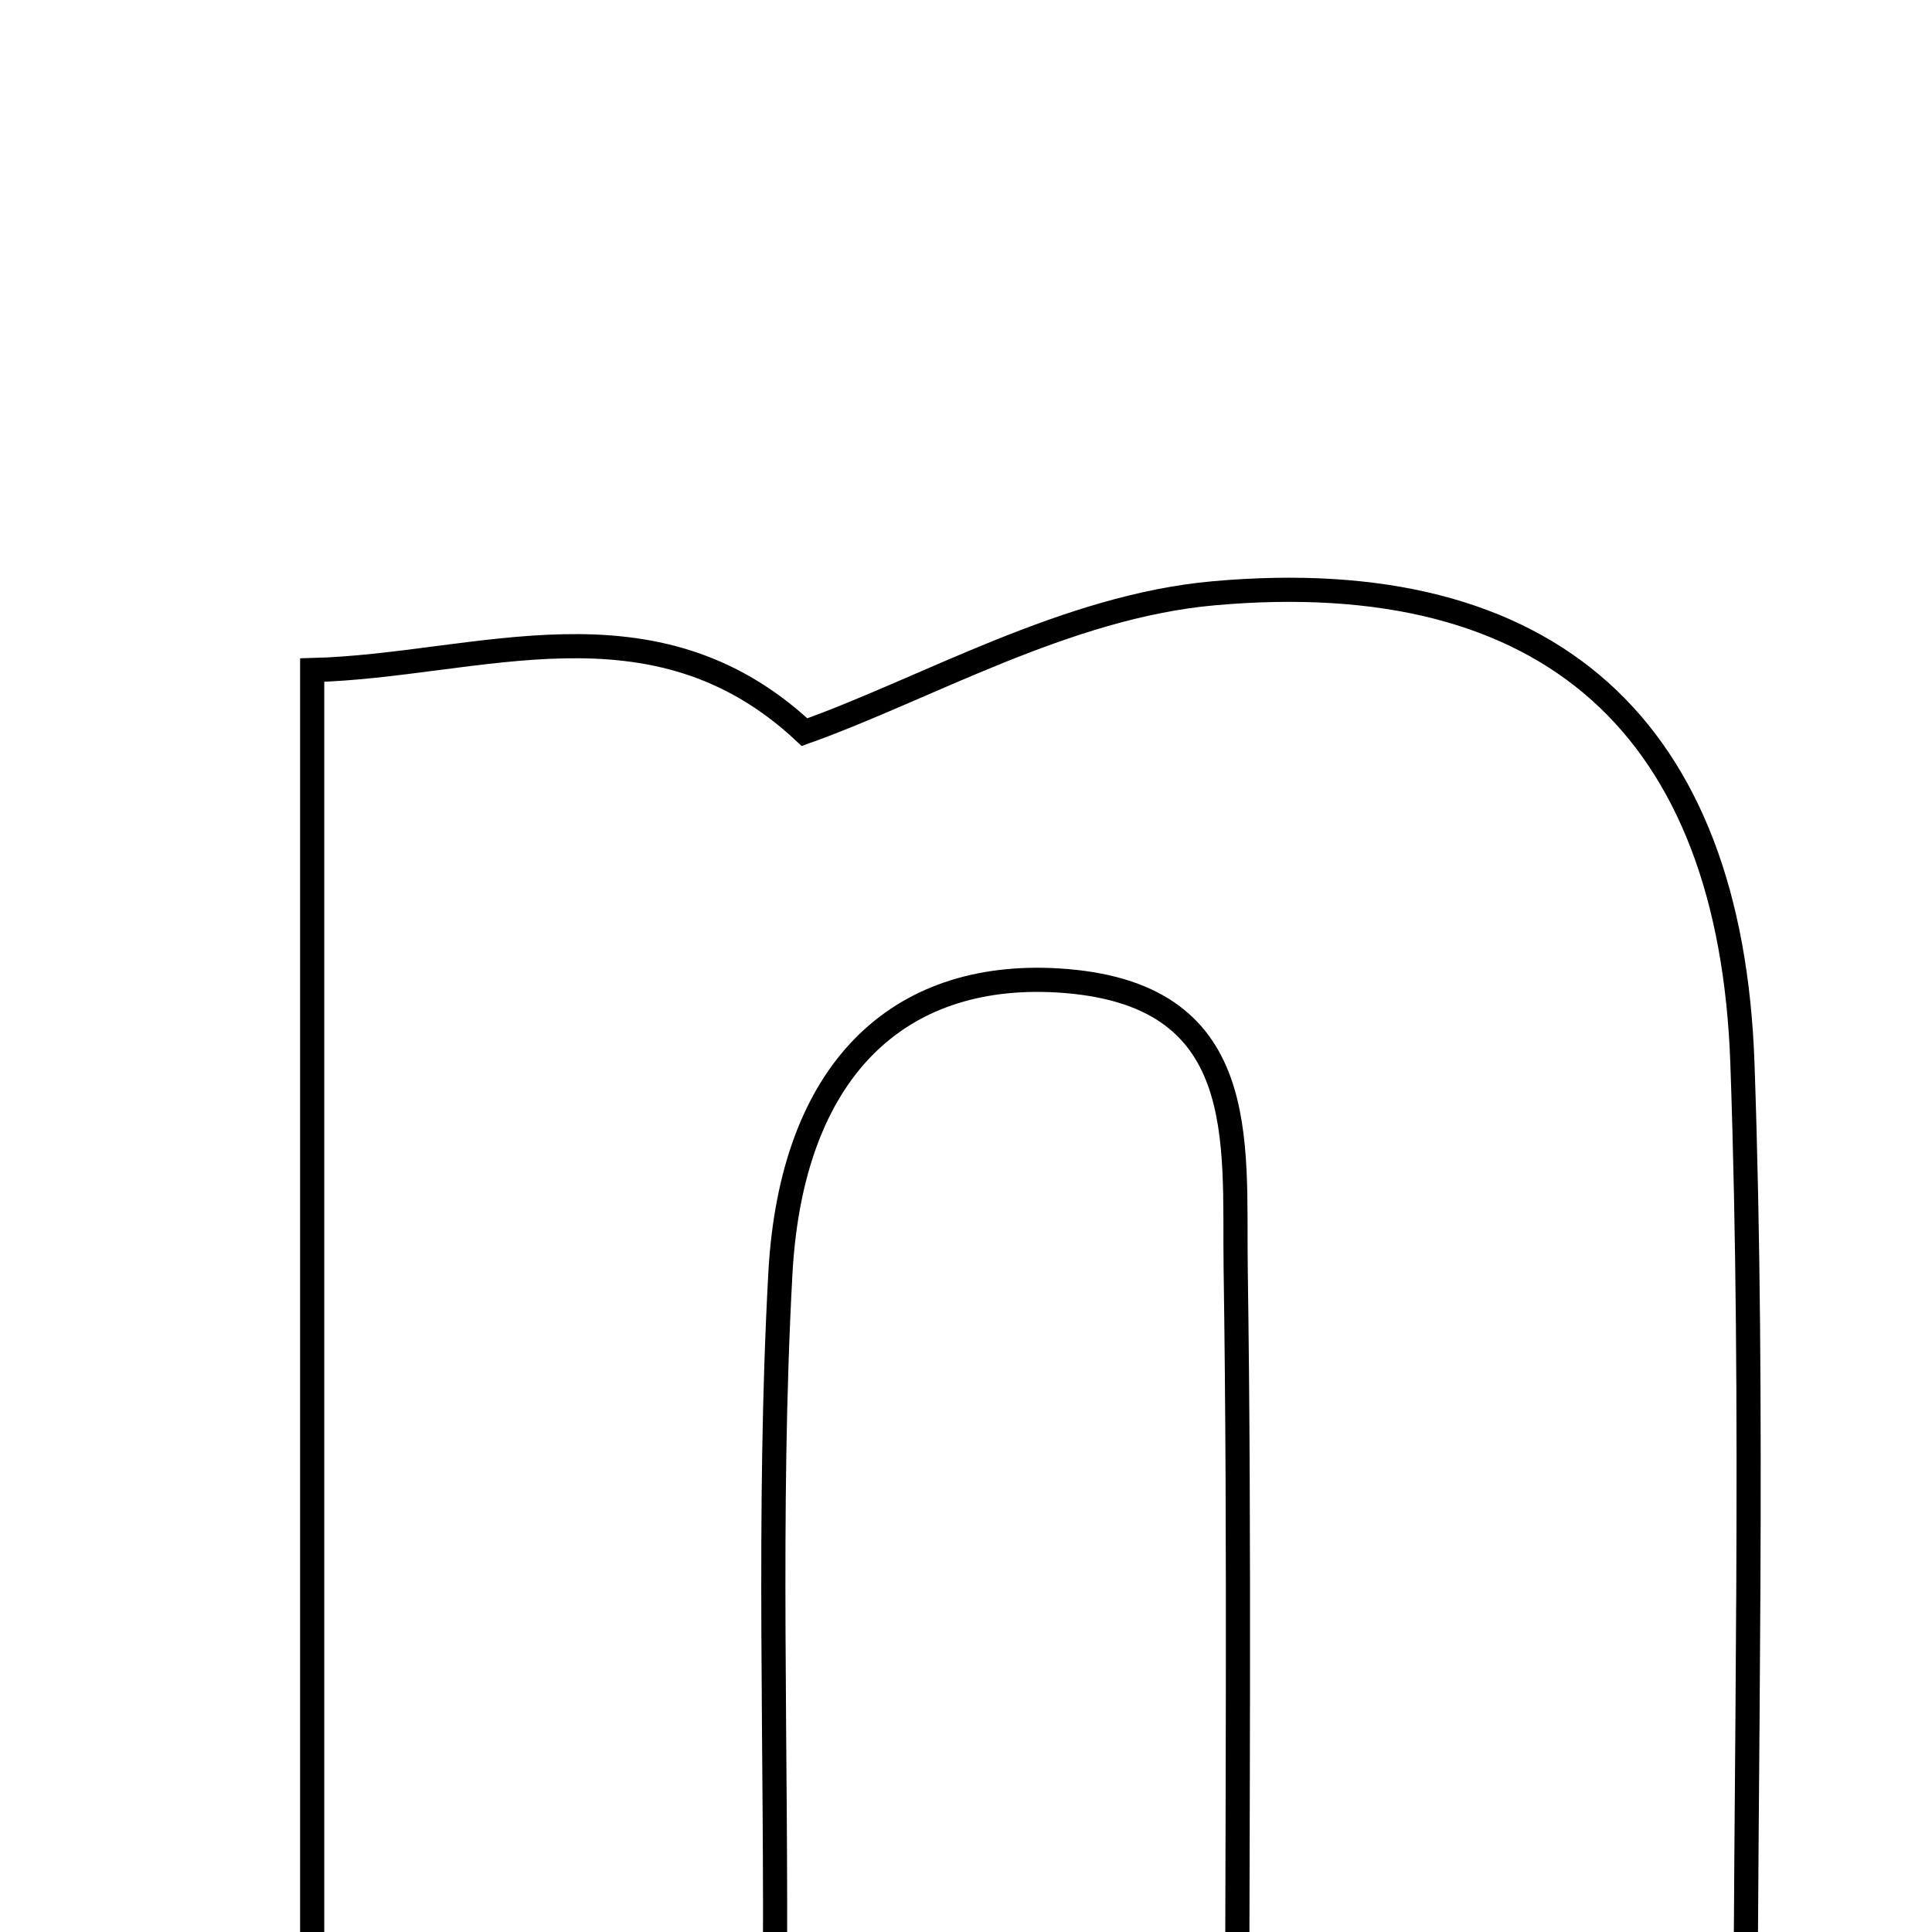 <svg xmlns="http://www.w3.org/2000/svg" viewBox="0.0 0.0 24.0 24.0" height="200px" width="200px"><path fill="none" stroke="black" stroke-width=".3" stroke-opacity="1.0"  filling="0" d="M15.076 7.37 C19.261 6.996 21.5 9.046 21.645 13.211 C21.796 17.517 21.679 21.832 21.679 26.453 C19.629 26.453 17.813 26.453 15.367 26.453 C15.367 22.736 15.402 19.244 15.35 15.752 C15.327 14.17 15.561 12.32 13.134 12.179 C11.154 12.065 9.832 13.294 9.694 15.822 C9.532 18.789 9.65 21.771 9.625 24.745 C9.621 25.265 9.509 25.783 9.42 26.526 C7.636 26.526 5.946 26.526 3.878 26.526 C3.878 20.533 3.878 14.54 3.878 8.324 C5.938 8.272 8.11 7.331 9.994 9.095 C11.492 8.562 13.245 7.533 15.076 7.37"></path></svg>